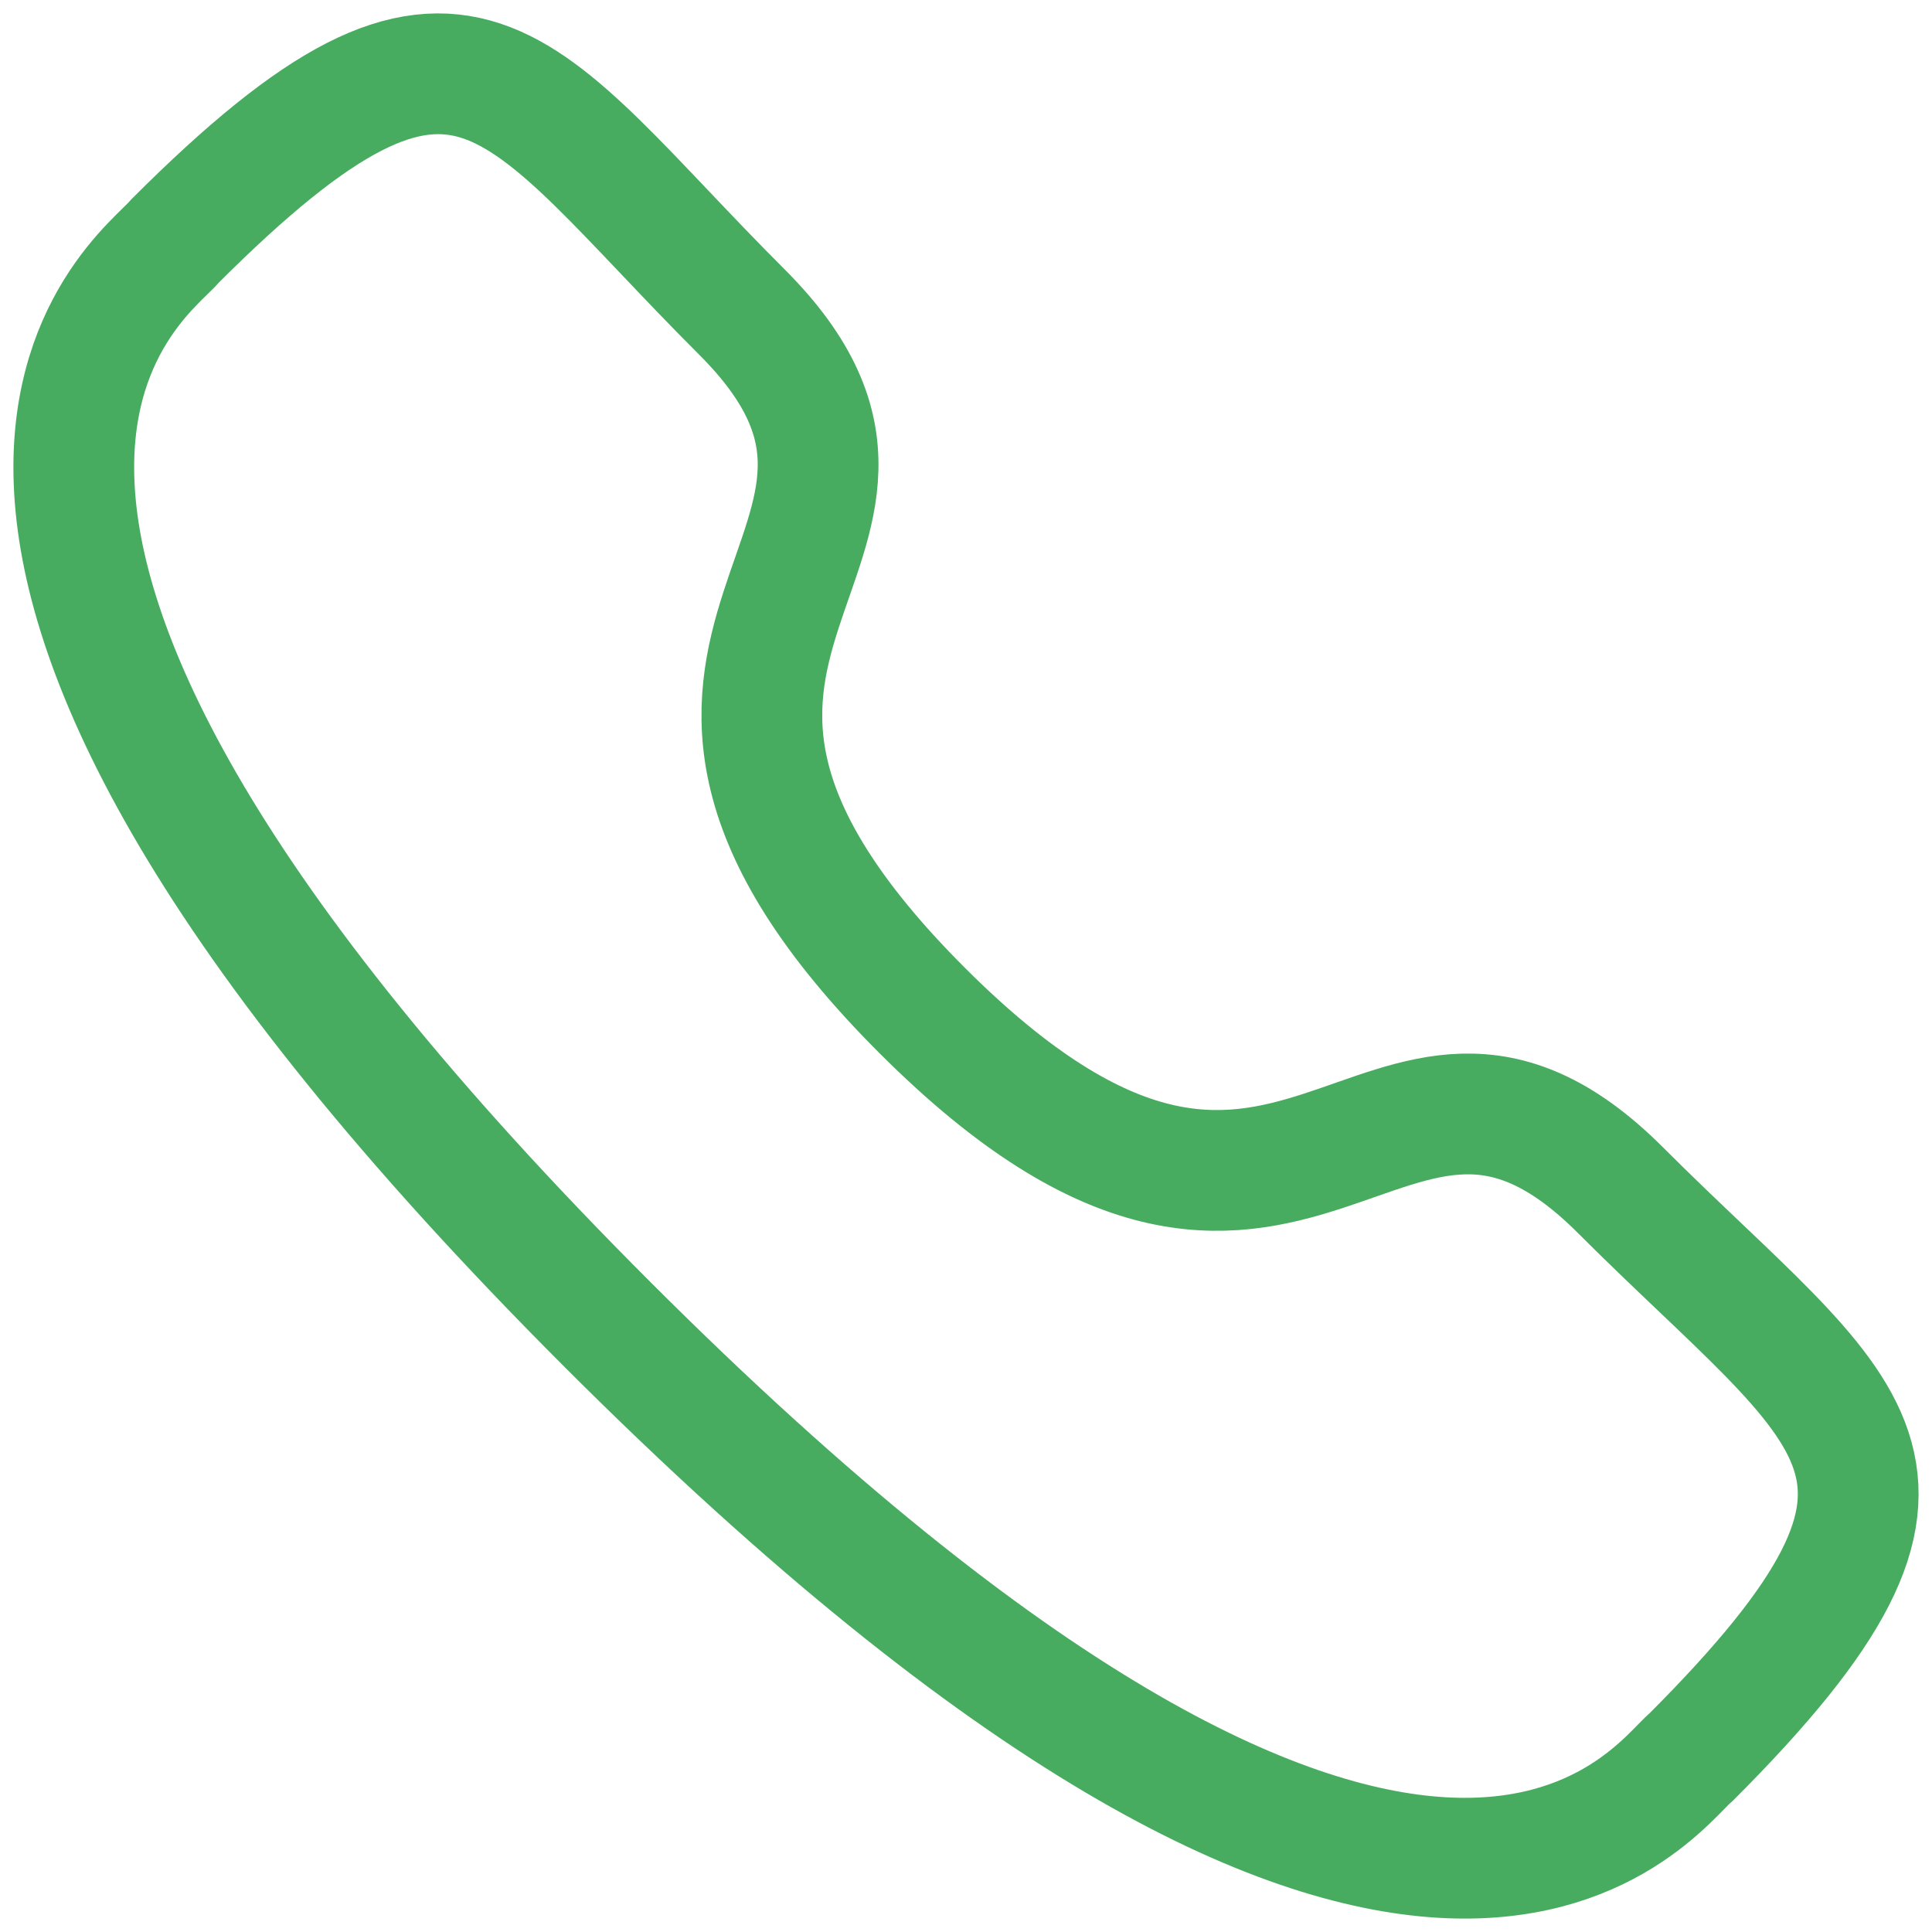 <svg width="24" height="24" viewBox="0 0 24 24" fill="none" xmlns="http://www.w3.org/2000/svg">
<path fill-rule="evenodd" clip-rule="evenodd" d="M11.454 12.551C16.108 17.204 17.163 11.821 20.127 14.782C22.983 17.638 24.625 18.21 21.006 21.829C20.552 22.193 17.672 26.577 7.549 16.456C-2.576 6.335 1.805 3.451 2.17 2.998C5.798 -0.631 6.36 1.021 9.217 3.877C12.18 6.839 6.8 7.898 11.454 12.551Z" stroke="#47AC5F" stroke-width="1.5" stroke-linecap="round" stroke-linejoin="round"/>
</svg>

